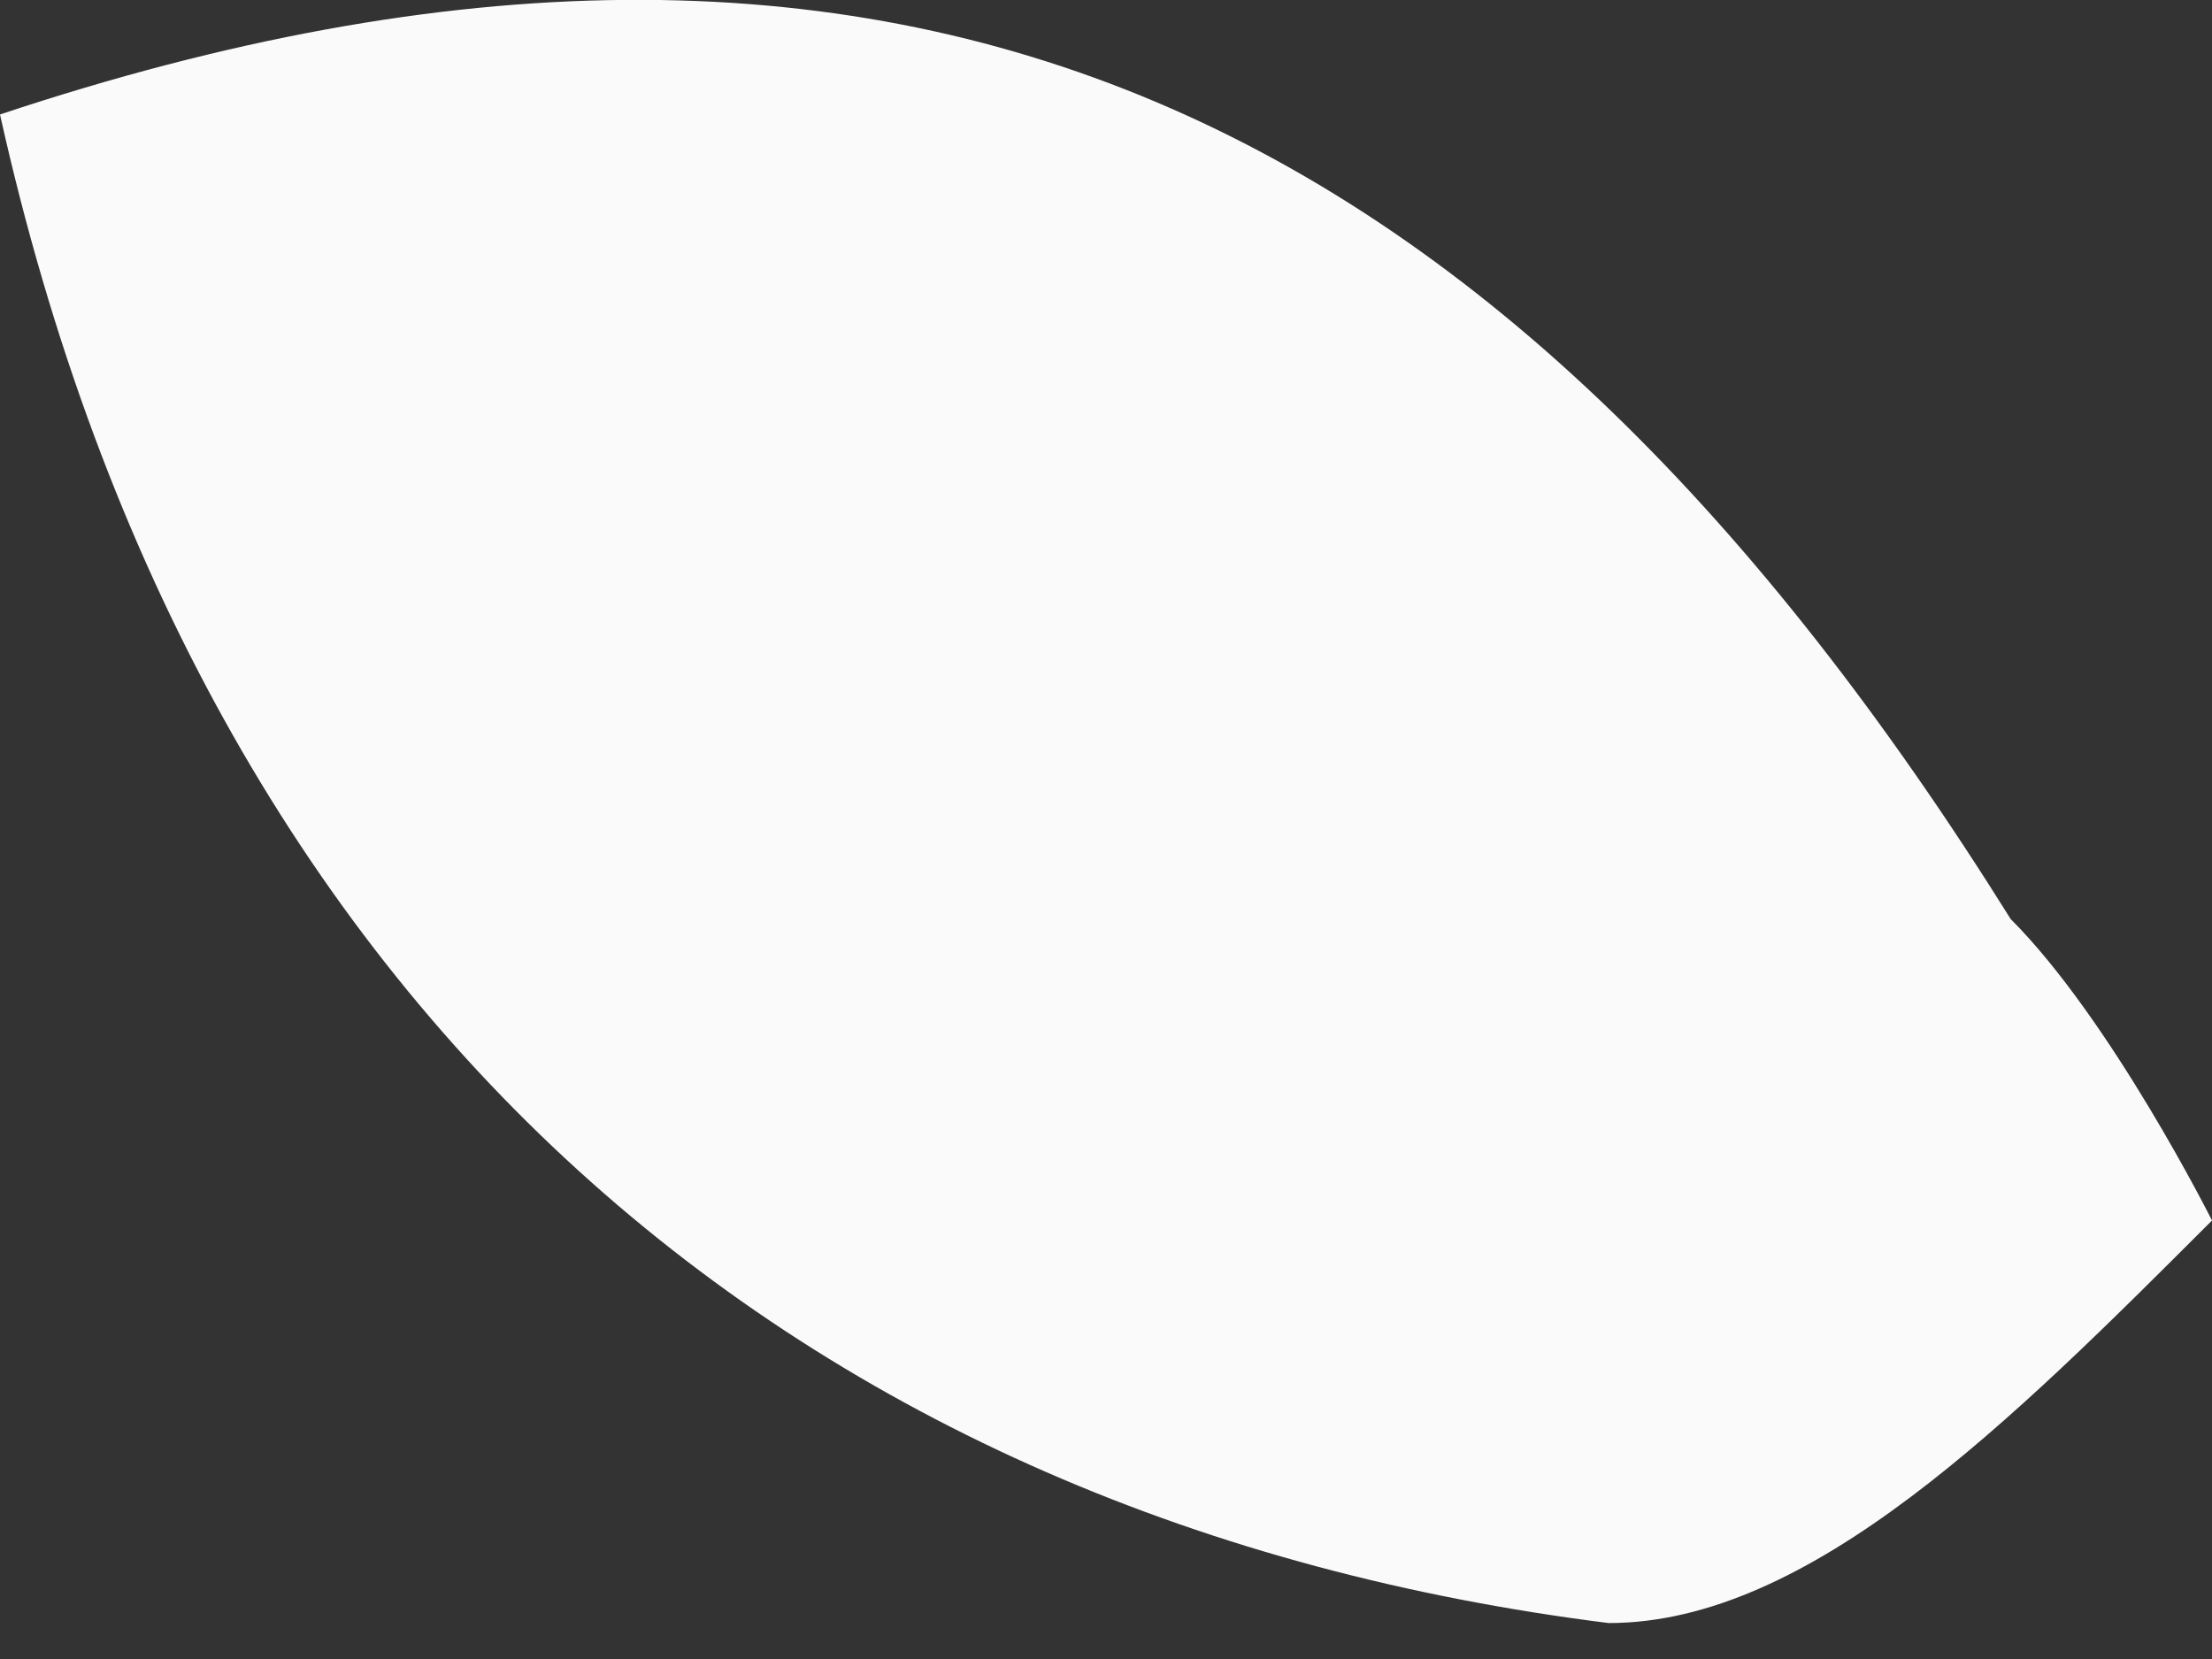 <svg width="4" height="3" viewBox="0 0 4 3" fill="none" xmlns="http://www.w3.org/2000/svg">
<rect x="0" y="0" width="4" height="3" fill="#333333" stroke="none"/>
<path fill-rule="evenodd" clip-rule="evenodd" d="M2.909 2.935C3.273 2.935 3.636 2.571 4 2.207C4 2.207 3.818 1.844 3.636 1.662C2.727 0.207 1.636 -0.338 0 0.207C0.364 1.844 1.455 2.753 2.909 2.935Z" fill="#FAFAFA"/>
</svg>

